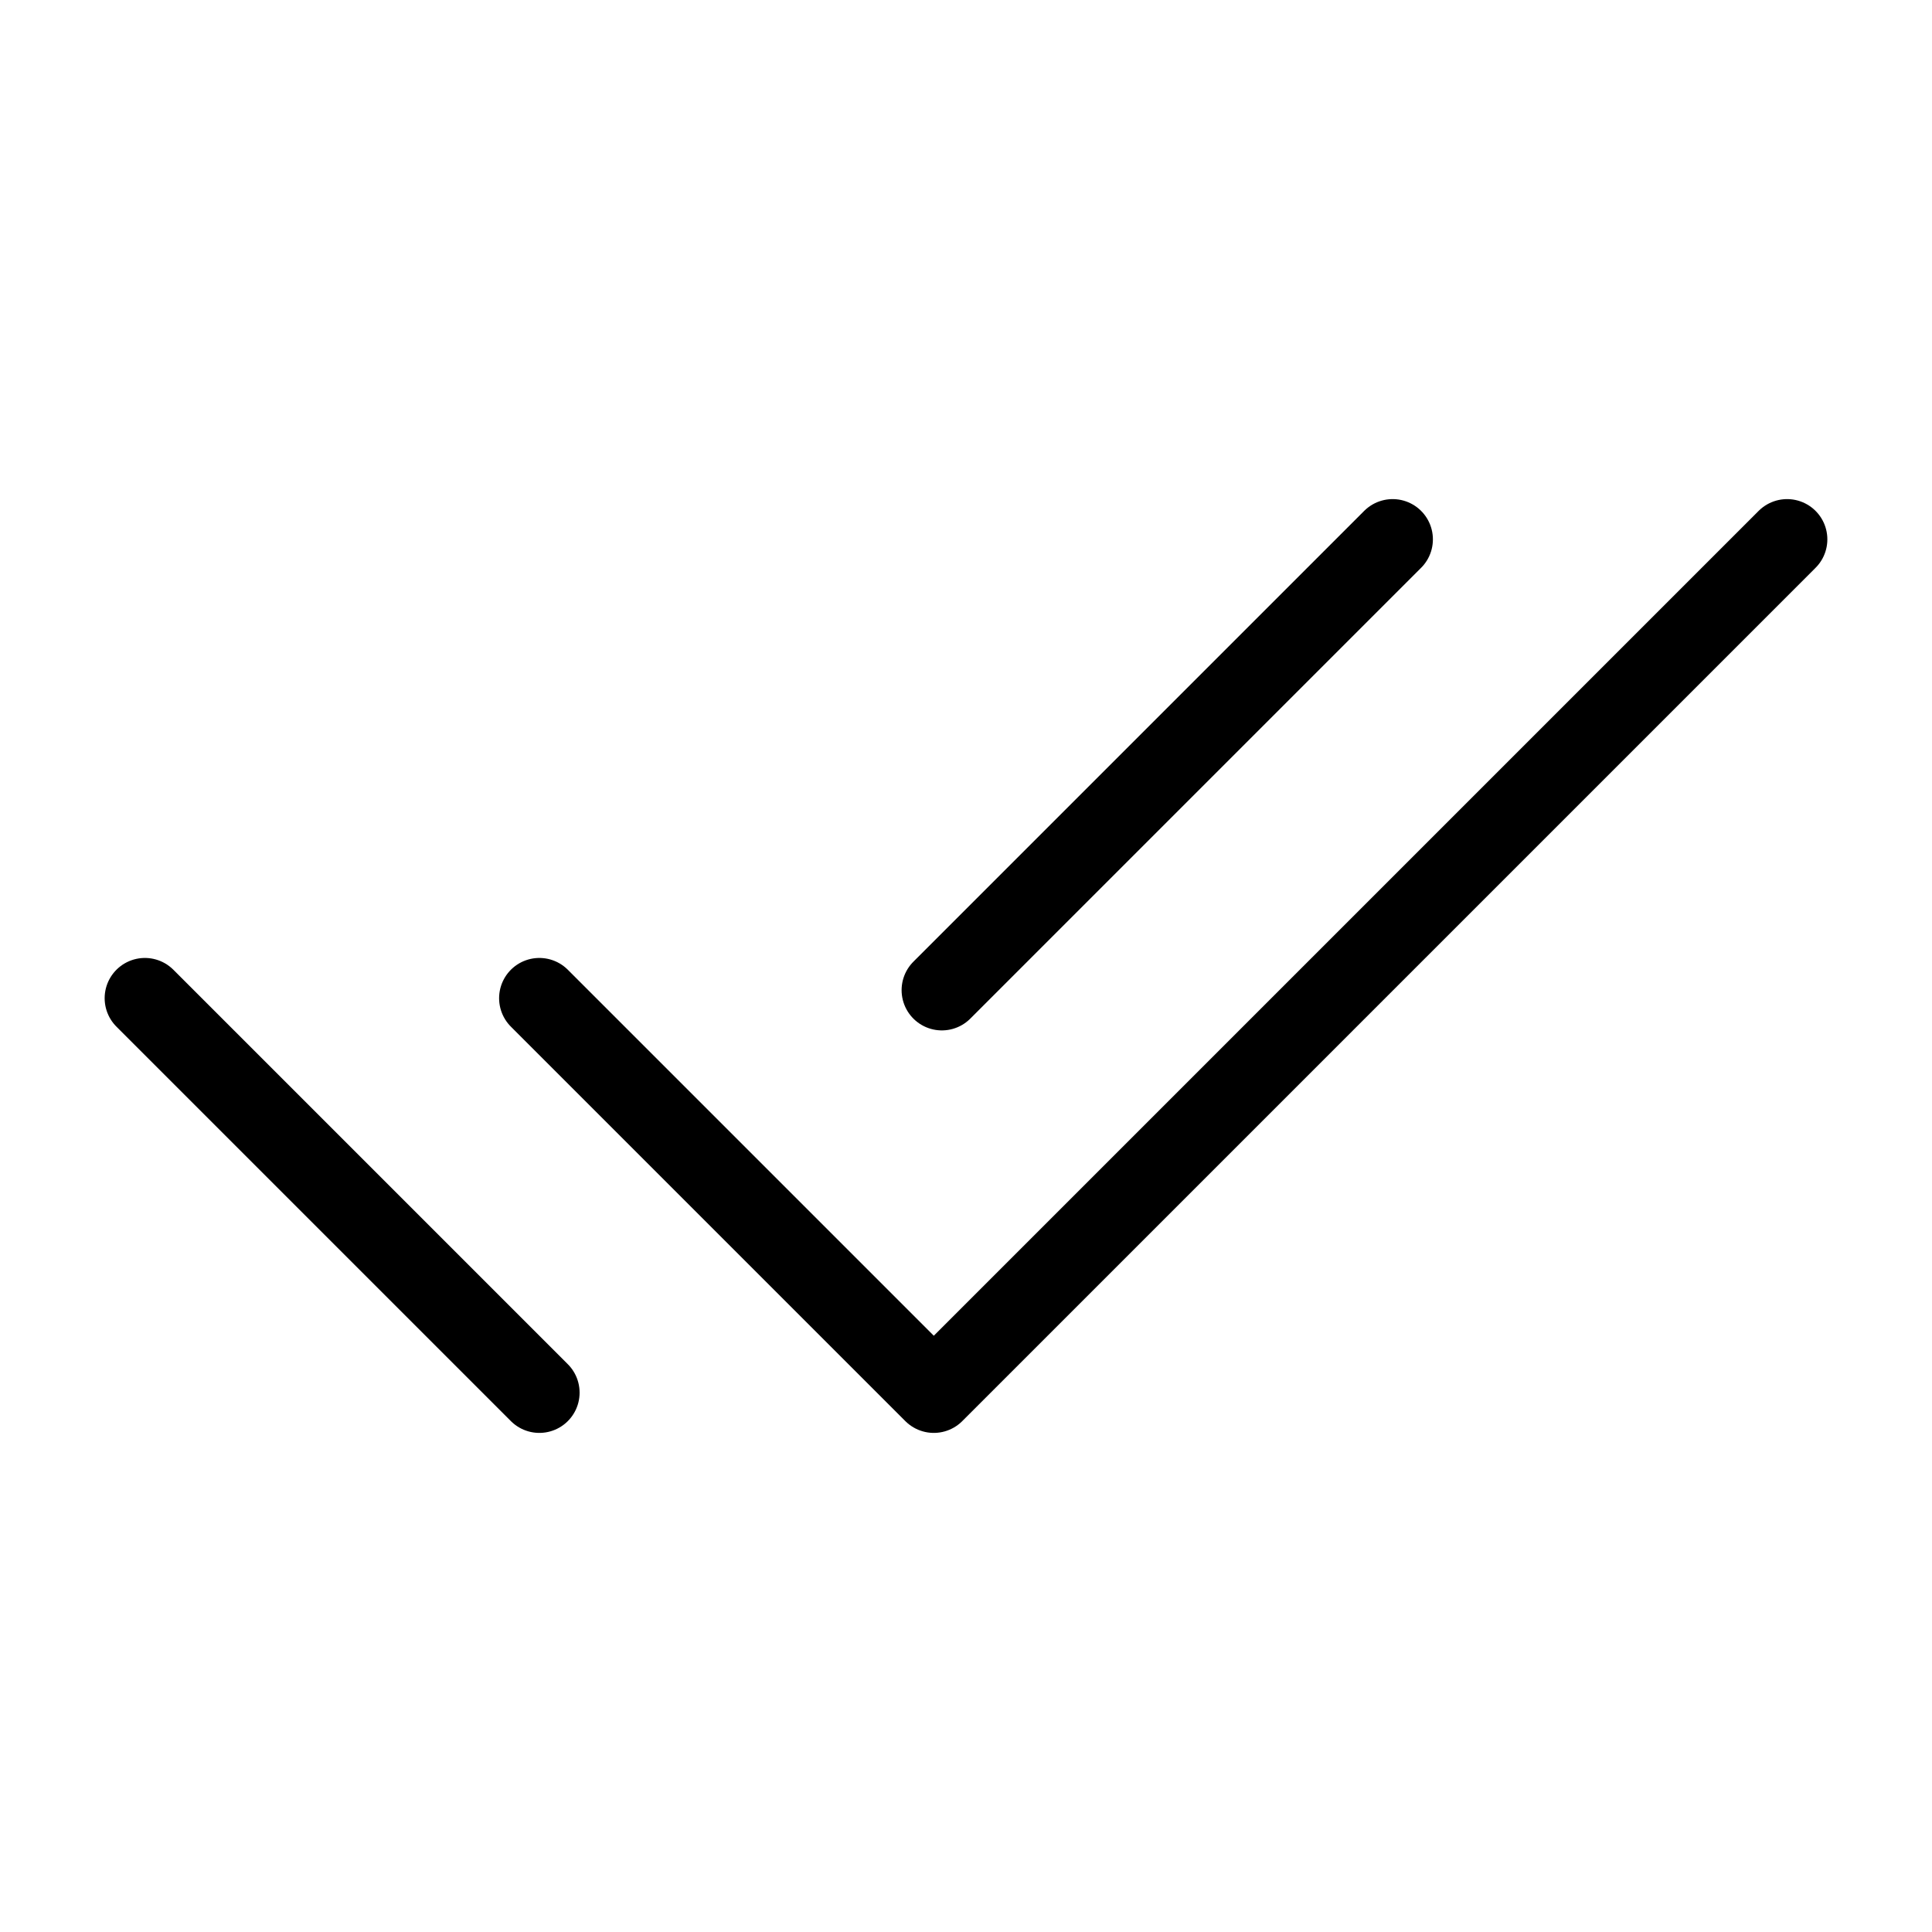 <?xml version="1.0" encoding="utf-8"?>
<svg version="1.1" id="Alee_Moqadam" xmlns="http://www.w3.org/2000/svg" viewBox="0 0 24 24">
<path fill="none" stroke="#000000" stroke-linecap="round" stroke-linejoin="round" 
	d="M11.7,12.3l5.6-5.6
	 M6.7,12.4l4.9,4.9L22.2,6.7 M1.8,12.4l4.9,4.9"/>
</svg>
